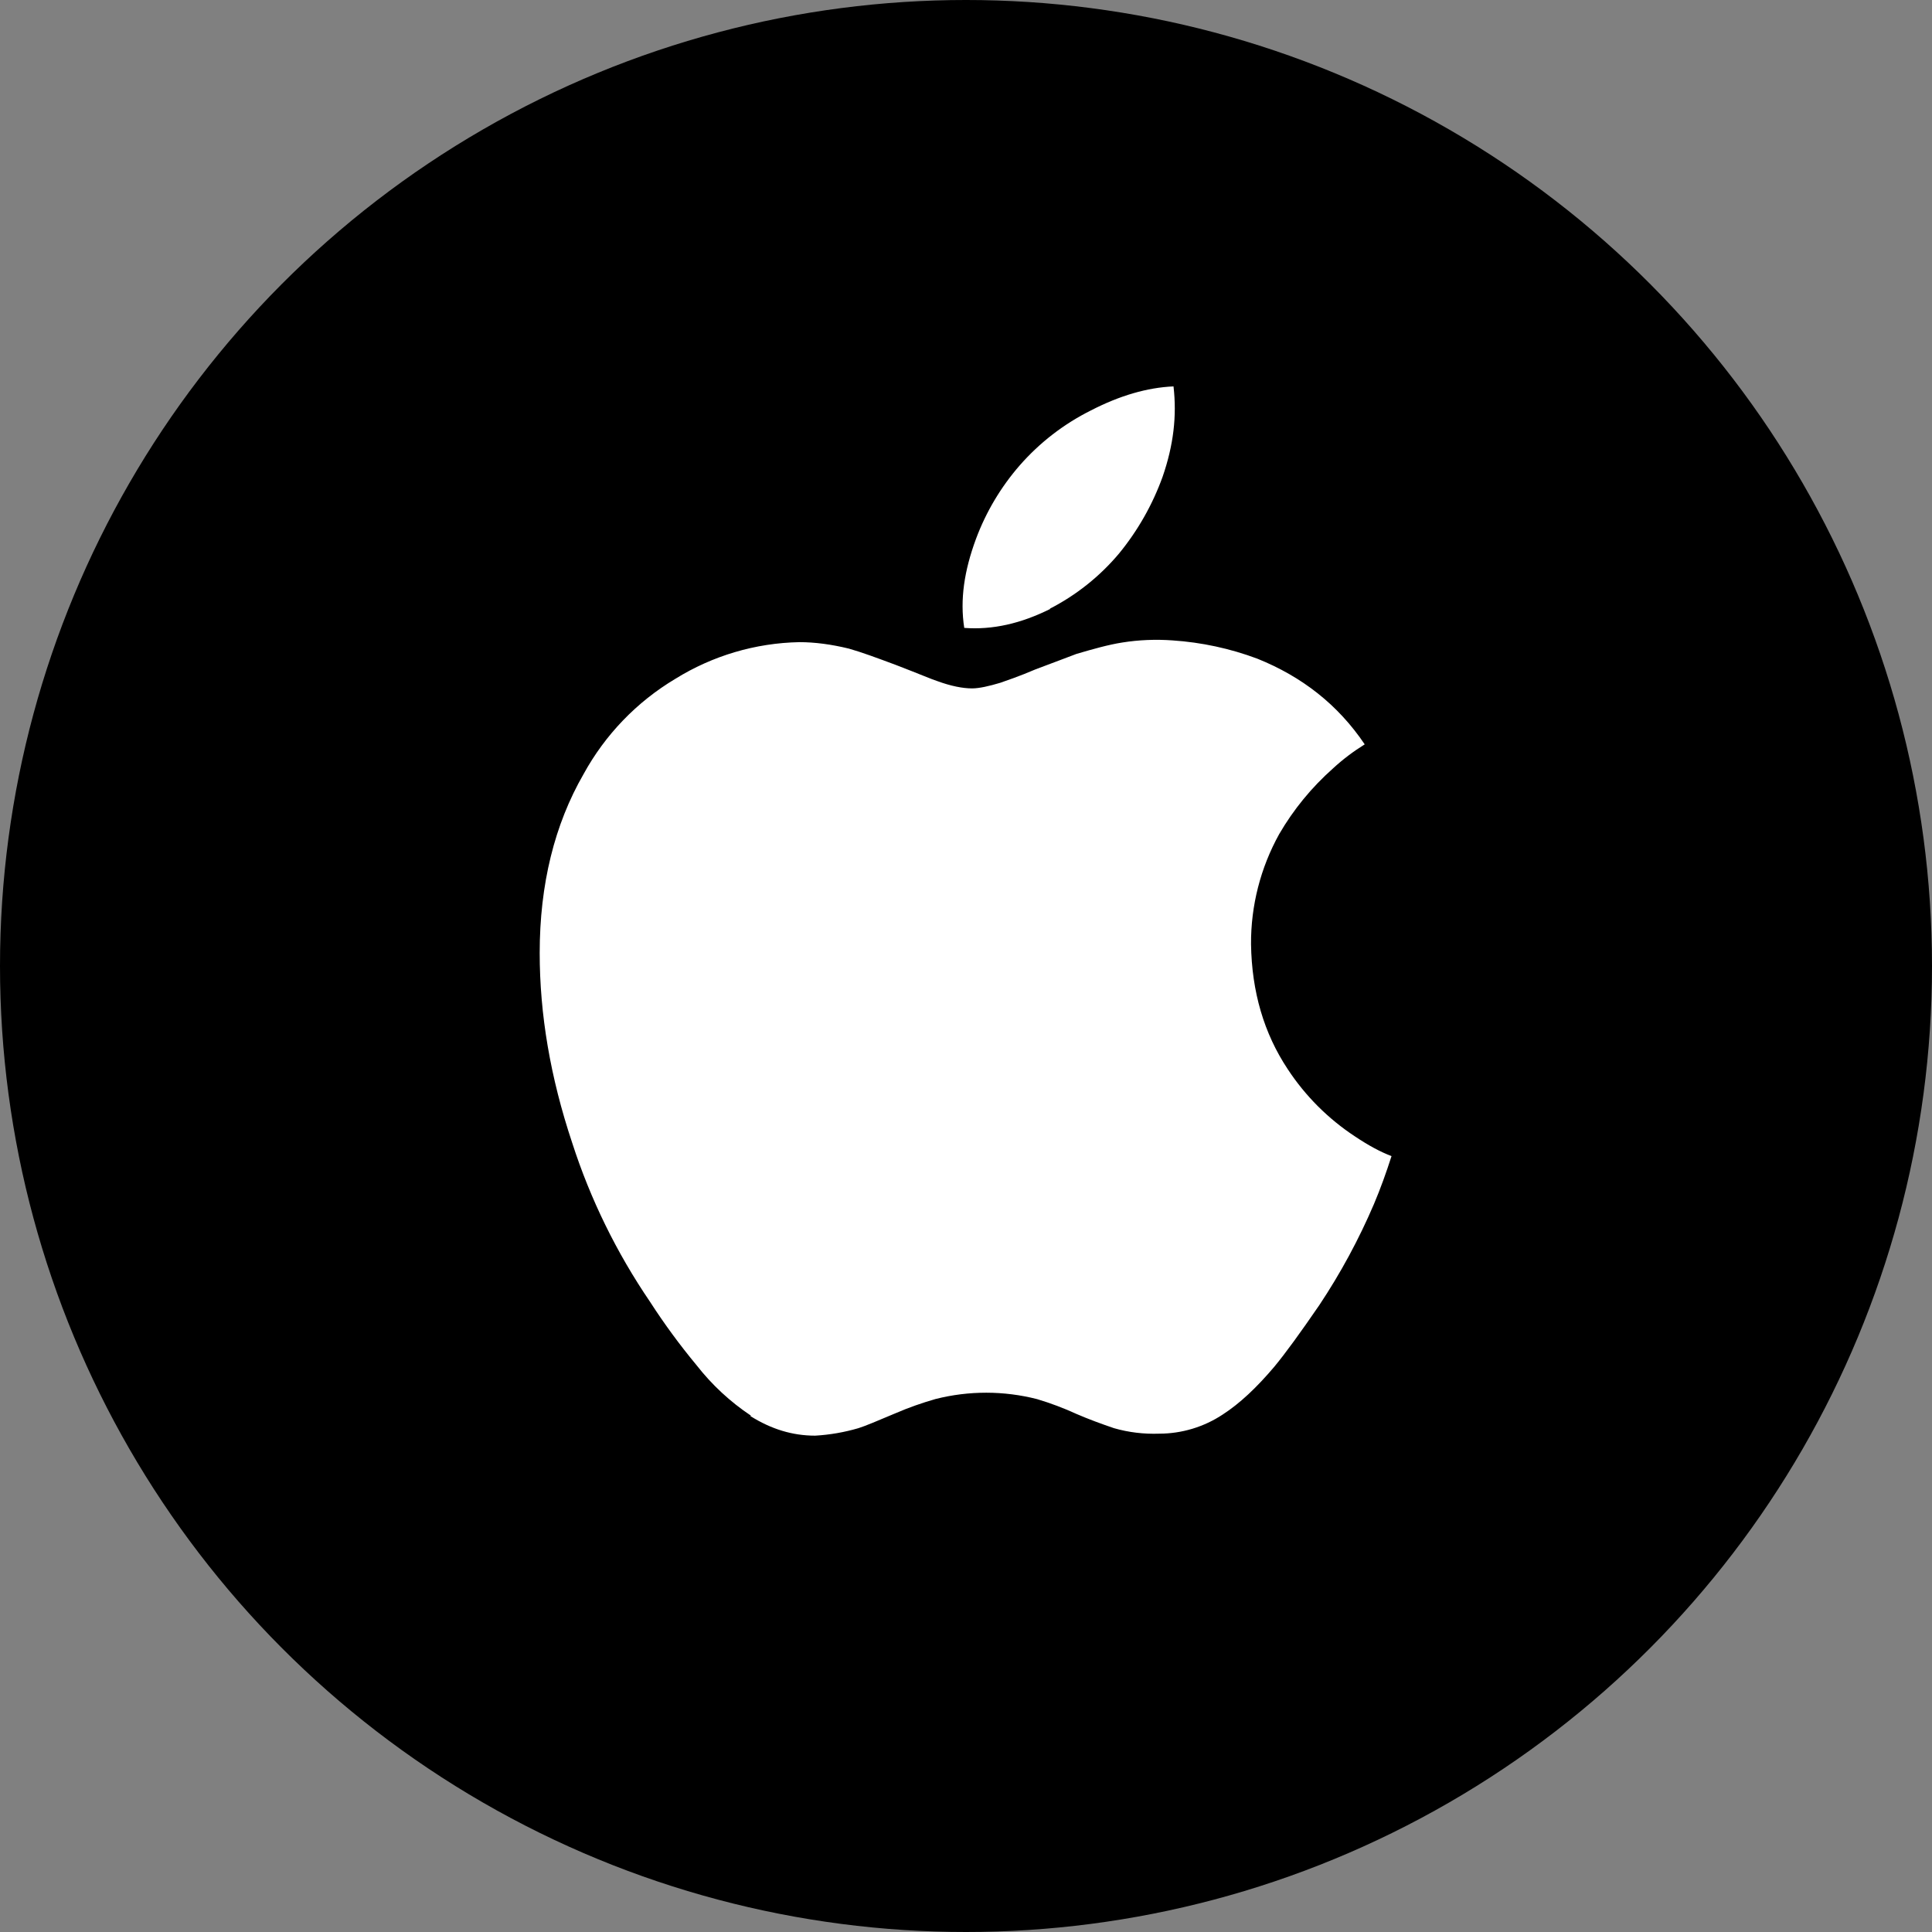 <svg width="32" height="32" viewBox="0 0 32 32" fill="none" xmlns="http://www.w3.org/2000/svg">
<rect x="0" y="0" width="32" height="32" fill="#808080" stroke="none"/>
<circle cx="16" cy="16" r="16" fill="black"/>
<g clip-path="url(#clip0)">
<path d="M12.437 23.447C12.095 23.219 11.791 22.937 11.538 22.613C11.26 22.278 11.002 21.927 10.766 21.561C10.213 20.749 9.778 19.863 9.477 18.928C9.115 17.843 8.939 16.802 8.939 15.784C8.939 14.647 9.185 13.655 9.666 12.821C10.023 12.169 10.547 11.625 11.185 11.244C11.803 10.86 12.513 10.65 13.24 10.636C13.495 10.636 13.769 10.672 14.06 10.743C14.269 10.802 14.523 10.896 14.834 11.012C15.23 11.164 15.448 11.258 15.522 11.28C15.753 11.365 15.948 11.402 16.101 11.402C16.218 11.402 16.381 11.365 16.568 11.309C16.672 11.272 16.87 11.207 17.153 11.086C17.433 10.983 17.653 10.896 17.829 10.831C18.098 10.752 18.358 10.678 18.589 10.642C18.864 10.598 19.143 10.587 19.42 10.607C19.901 10.639 20.375 10.741 20.826 10.91C21.564 11.207 22.16 11.67 22.604 12.329C22.417 12.445 22.24 12.578 22.078 12.728C21.725 13.041 21.424 13.408 21.187 13.816C20.878 14.374 20.717 15.002 20.721 15.64C20.733 16.423 20.933 17.113 21.329 17.709C21.62 18.152 21.998 18.53 22.44 18.821C22.667 18.973 22.862 19.078 23.048 19.149C22.961 19.42 22.867 19.683 22.757 19.943C22.507 20.528 22.204 21.088 21.852 21.617C21.539 22.073 21.293 22.412 21.106 22.638C20.815 22.982 20.535 23.246 20.252 23.429C19.941 23.635 19.573 23.746 19.2 23.746C18.947 23.755 18.694 23.725 18.451 23.655C18.242 23.584 18.035 23.508 17.831 23.42C17.62 23.323 17.402 23.241 17.178 23.174C16.627 23.033 16.048 23.032 15.496 23.172C15.27 23.237 15.052 23.313 14.837 23.406C14.535 23.533 14.334 23.619 14.218 23.655C13.986 23.723 13.745 23.765 13.502 23.779C13.126 23.779 12.775 23.672 12.428 23.454L12.437 23.447ZM17.399 10.084C16.907 10.33 16.437 10.435 15.971 10.4C15.898 9.931 15.971 9.451 16.166 8.924C16.332 8.479 16.577 8.067 16.89 7.708C17.22 7.331 17.62 7.022 18.069 6.798C18.546 6.552 19.002 6.419 19.437 6.4C19.494 6.891 19.437 7.375 19.256 7.898C19.089 8.36 18.845 8.79 18.533 9.17C18.215 9.548 17.824 9.859 17.385 10.084L17.399 10.084Z" fill="white"/>
</g>
<defs>
<clipPath id="clip0">
<rect width="17.371" height="17.371" fill="white" transform="translate(7.314 6.4)"/>
</clipPath>
</defs>
</svg>
